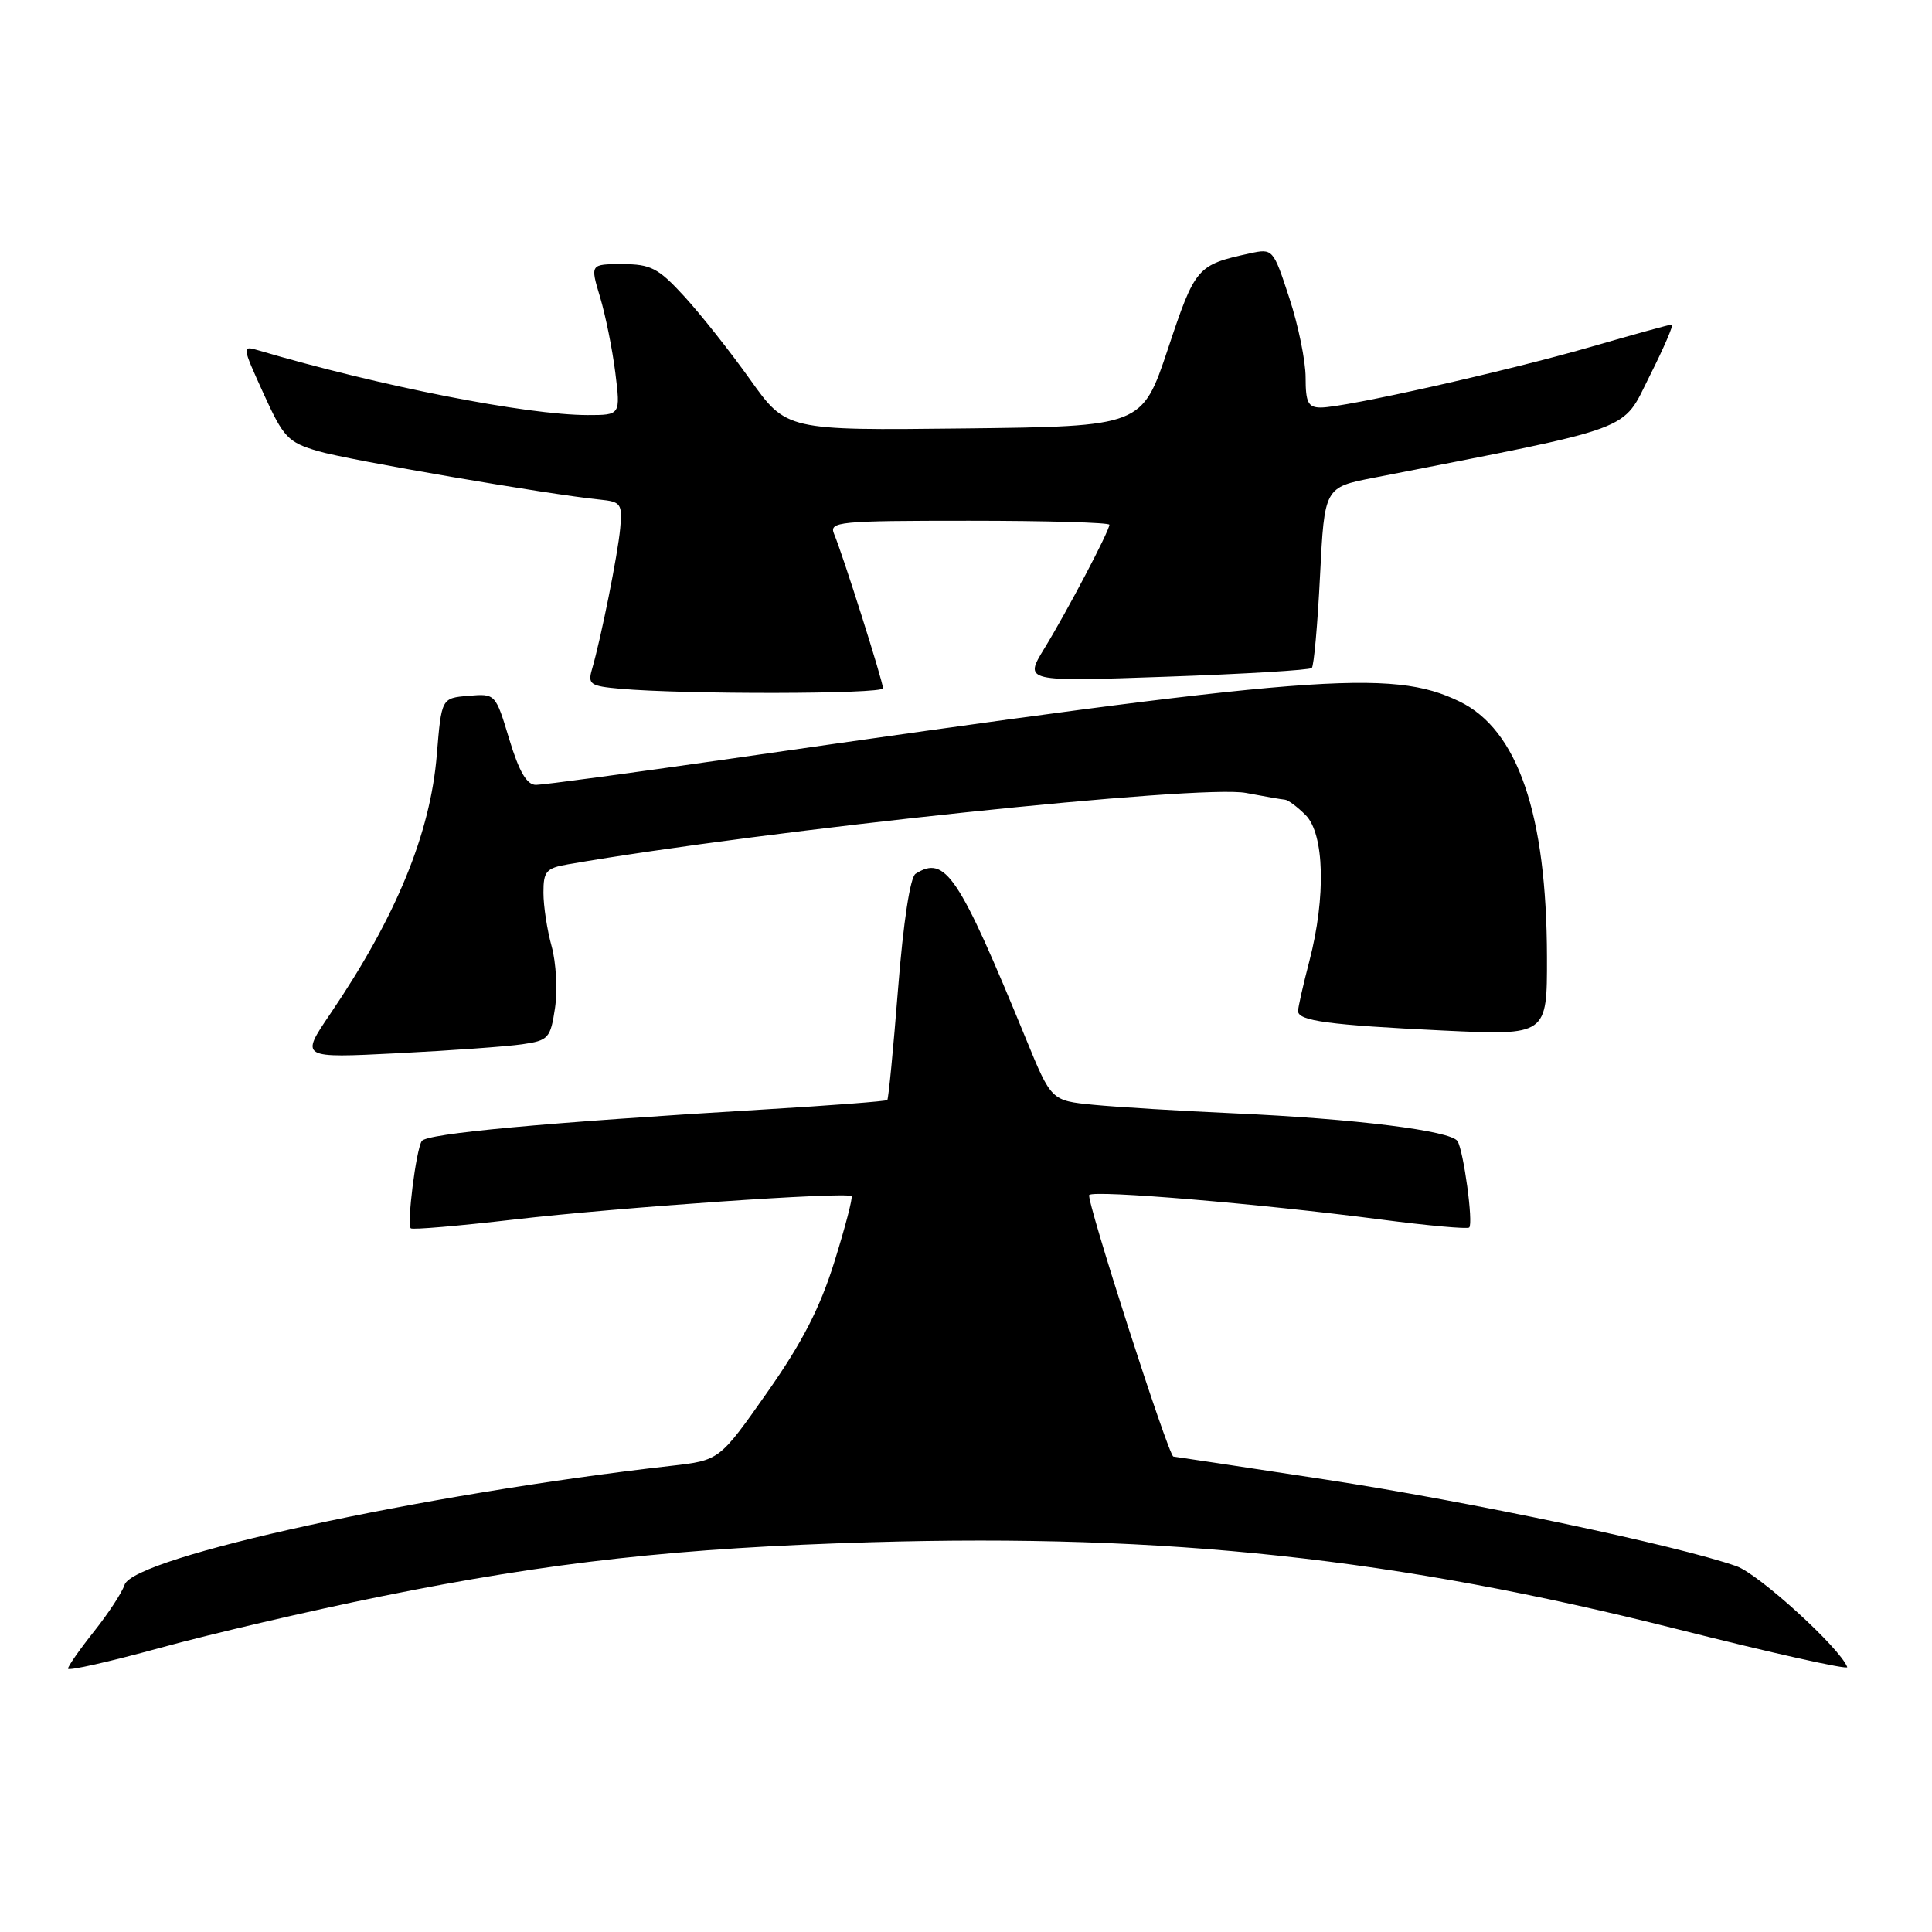 <?xml version="1.0" encoding="UTF-8" standalone="no"?>
<!DOCTYPE svg PUBLIC "-//W3C//DTD SVG 1.1//EN" "http://www.w3.org/Graphics/SVG/1.1/DTD/svg11.dtd" >
<svg xmlns="http://www.w3.org/2000/svg" xmlns:xlink="http://www.w3.org/1999/xlink" version="1.1" viewBox="0 0 256 256">
 <g >
 <path fill="currentColor"
d=" M 50.50 211.53 C 72.97 206.97 90.04 205.09 115.50 204.35 C 154.77 203.21 184.99 206.47 222.21 215.86 C 234.77 219.03 244.92 221.30 244.77 220.90 C 243.82 218.37 233.08 208.59 230.10 207.53 C 222.30 204.78 194.50 198.92 175.59 196.04 C 164.64 194.37 155.59 193.00 155.48 193.00 C 154.85 193.00 143.85 158.81 144.33 158.34 C 145.01 157.66 166.90 159.50 182.88 161.58 C 189.15 162.40 194.46 162.88 194.68 162.65 C 195.24 162.09 193.94 152.53 193.13 151.21 C 192.27 149.82 179.58 148.24 163.50 147.52 C 156.35 147.20 147.98 146.69 144.90 146.39 C 139.30 145.84 139.30 145.84 135.95 137.67 C 127.02 115.91 125.26 113.28 121.32 115.78 C 120.60 116.24 119.70 122.16 119.00 131.00 C 118.37 138.96 117.73 145.61 117.57 145.76 C 117.41 145.92 110.13 146.48 101.39 147.00 C 72.01 148.76 56.50 150.19 55.88 151.20 C 55.12 152.42 53.89 162.23 54.43 162.76 C 54.64 162.97 60.81 162.44 68.15 161.59 C 81.90 159.99 112.23 157.89 112.83 158.50 C 113.02 158.68 112.00 162.59 110.57 167.17 C 108.66 173.30 106.31 177.88 101.66 184.50 C 95.34 193.50 95.34 193.50 88.92 194.23 C 56.02 197.96 17.67 206.31 16.50 210.01 C 16.18 211.00 14.37 213.77 12.47 216.16 C 10.57 218.55 9.02 220.77 9.01 221.10 C 9.00 221.44 14.51 220.19 21.25 218.34 C 27.99 216.49 41.15 213.42 50.50 211.53 Z  M 69.20 138.37 C 72.67 137.87 72.94 137.58 73.54 133.58 C 73.89 131.23 73.69 127.55 73.10 125.41 C 72.50 123.26 72.01 120.06 72.01 118.30 C 72.00 115.46 72.37 115.03 75.25 114.53 C 101.57 109.97 159.13 103.91 165.11 105.07 C 167.53 105.53 169.84 105.93 170.25 105.96 C 170.66 105.98 171.90 106.90 173.00 108.00 C 175.49 110.49 175.71 118.86 173.50 127.34 C 172.67 130.51 172.00 133.49 172.00 133.97 C 172.00 135.27 176.07 135.82 191.25 136.55 C 205.00 137.20 205.00 137.20 204.98 126.85 C 204.95 107.89 201.12 96.69 193.39 92.95 C 184.37 88.58 174.23 89.38 96.61 100.56 C 83.47 102.45 71.96 104.00 71.02 104.00 C 69.80 104.00 68.79 102.27 67.48 97.95 C 65.66 91.91 65.65 91.90 62.08 92.20 C 58.50 92.50 58.50 92.50 57.88 100.00 C 57.03 110.45 52.49 121.48 43.75 134.36 C 39.78 140.21 39.78 140.21 52.64 139.56 C 59.71 139.20 67.17 138.67 69.20 138.37 Z  M 117.00 91.20 C 117.00 90.30 111.67 73.46 110.52 70.75 C 109.84 69.12 111.06 69.00 128.39 69.00 C 138.63 69.00 147.00 69.24 147.00 69.53 C 147.00 70.34 141.41 80.98 138.39 85.91 C 135.69 90.33 135.69 90.33 154.50 89.67 C 164.85 89.31 173.54 88.79 173.82 88.51 C 174.10 88.24 174.59 82.74 174.91 76.30 C 175.50 64.58 175.50 64.58 182.00 63.31 C 217.23 56.41 214.83 57.29 218.59 49.82 C 220.48 46.07 221.80 43.00 221.53 43.00 C 221.26 43.00 216.42 44.33 210.77 45.97 C 199.53 49.21 178.22 54.00 175.02 54.00 C 173.33 54.00 173.00 53.34 173.00 50.02 C 173.00 47.83 172.03 43.09 170.84 39.48 C 168.71 32.96 168.66 32.91 165.59 33.58 C 158.61 35.10 158.37 35.38 154.77 46.19 C 151.33 56.50 151.33 56.50 127.77 56.77 C 104.20 57.04 104.20 57.04 99.38 50.27 C 96.73 46.55 92.80 41.59 90.65 39.25 C 87.23 35.52 86.22 35.00 82.47 35.00 C 78.20 35.00 78.20 35.00 79.51 39.36 C 80.23 41.76 81.14 46.26 81.53 49.36 C 82.23 55.00 82.23 55.00 77.87 55.00 C 69.78 54.99 50.30 51.16 34.26 46.43 C 32.04 45.78 32.05 45.83 34.91 52.13 C 37.57 57.99 38.15 58.60 42.15 59.78 C 46.21 60.97 72.79 65.54 79.50 66.20 C 82.28 66.48 82.48 66.76 82.18 70.00 C 81.86 73.50 79.64 84.57 78.44 88.69 C 77.86 90.67 78.22 90.91 82.15 91.26 C 90.75 92.03 117.00 91.98 117.00 91.20 Z "/>
</g>
</svg>